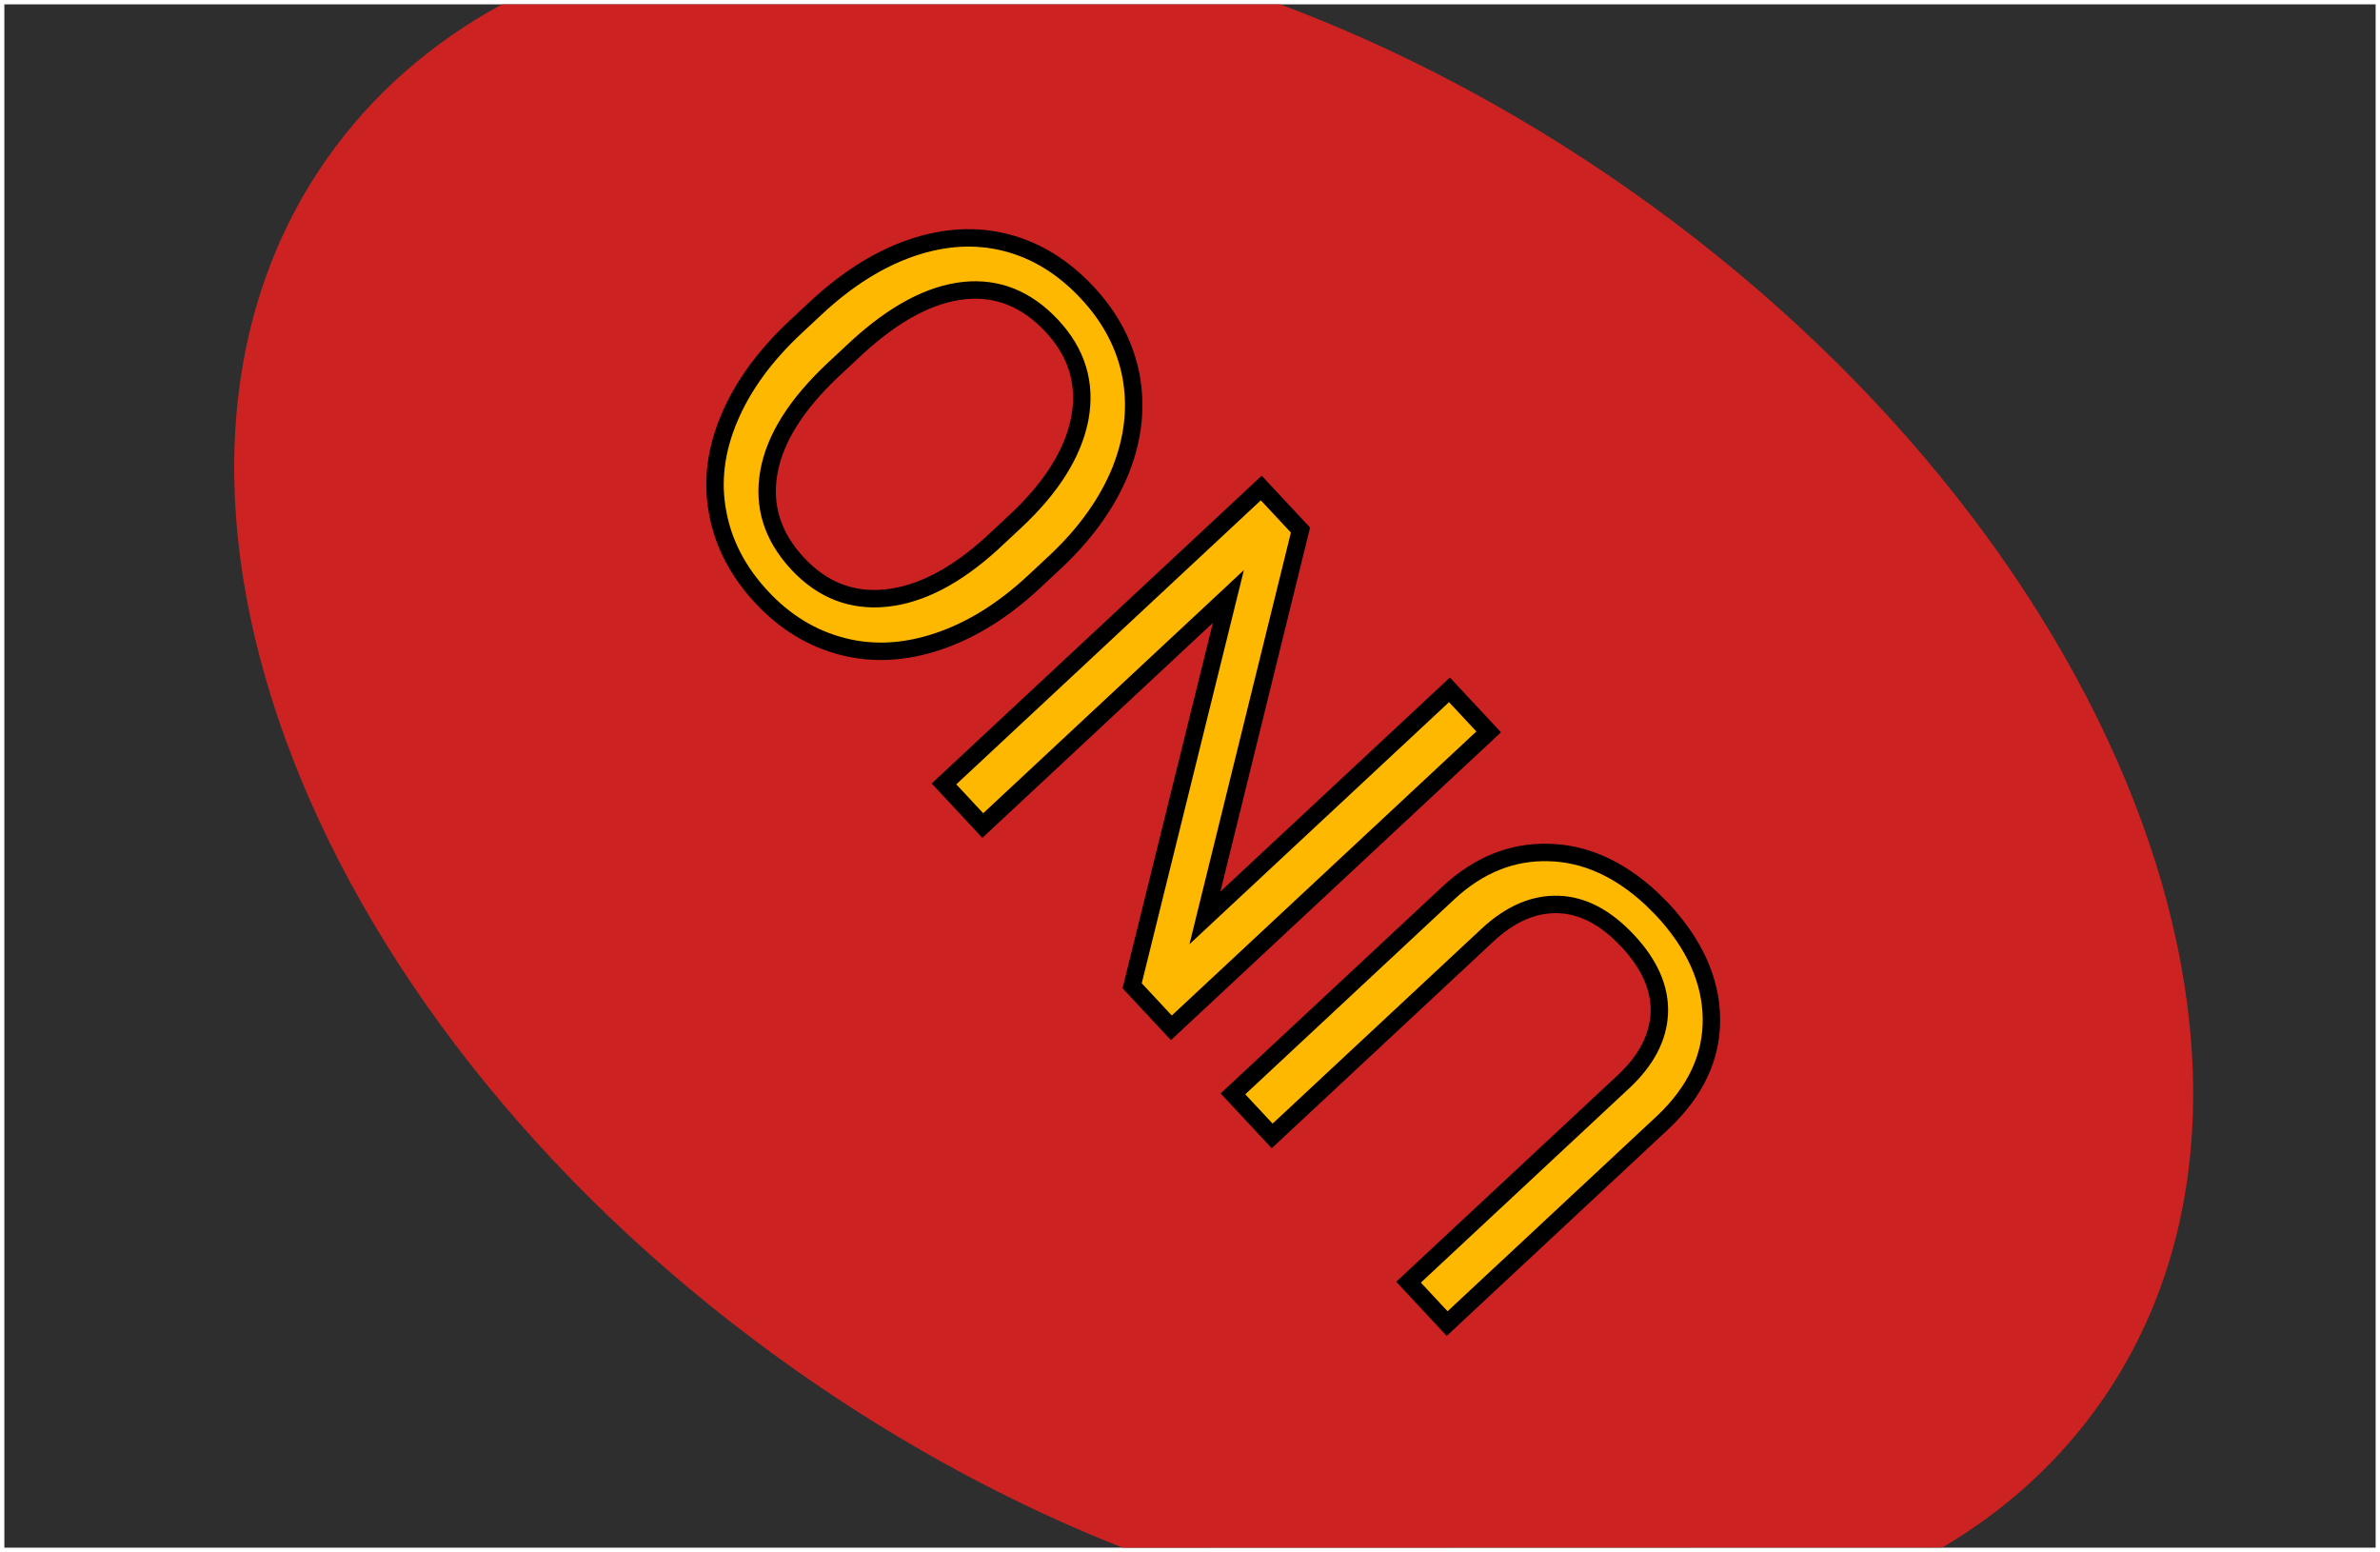 <svg width="273" height="178" viewBox="0 0 273 178" fill="none" xmlns="http://www.w3.org/2000/svg">
<rect x="0.5" y="177.5" width="177" height="272" transform="rotate(-90 0.5 177.5)" fill="#2E2E2E"/>
<path d="M37.445 18.28C42.677 10.808 49.521 4.885 57.572 0.502H146.861C160.305 5.537 173.811 12.592 186.752 21.654C242.959 61.01 267.241 123.309 240.988 160.803C236.184 167.664 230.02 173.219 222.81 177.475L128.764 177.5C116.251 172.554 103.722 165.86 91.681 157.429C35.474 118.072 11.192 55.773 37.445 18.28Z" fill="#CD2222"/>
<path d="M141.426 125.453L166.174 102.376C169.622 99.191 173.44 97.656 177.628 97.77C181.8 97.867 185.729 99.625 189.415 103.043L190.654 104.271C194.368 108.254 196.253 112.431 196.31 116.802C196.367 121.173 194.528 125.131 190.793 128.677L165.995 151.801L161.566 147.051L186.214 124.067C188.847 121.612 190.221 118.975 190.335 116.158C190.433 113.356 189.231 110.614 186.729 107.931C184.196 105.214 181.536 103.815 178.75 103.734C175.948 103.636 173.231 104.815 170.598 107.27L145.925 130.278L141.426 125.453ZM144.675 55.967L149.174 60.791L138.213 105.269L166.26 79.115L170.759 83.939L134.363 117.879L129.864 113.055L140.903 68.411L112.731 94.682L108.279 89.907L144.675 55.967ZM93.595 35.32C97.161 31.994 100.837 29.688 104.622 28.402C108.391 27.131 112.001 26.942 115.452 27.837C118.903 28.731 121.996 30.645 124.732 33.578C127.405 36.444 129.074 39.639 129.741 43.16C130.392 46.698 129.992 50.295 128.542 53.953C127.06 57.609 124.619 61.054 121.217 64.289L118.592 66.737C115.092 70 111.434 72.275 107.616 73.56C103.799 74.846 100.148 75.04 96.665 74.145C93.149 73.248 90.055 71.367 87.382 68.501C84.662 65.584 82.978 62.357 82.327 58.82C81.645 55.281 82.085 51.661 83.65 47.959C85.197 44.273 87.746 40.775 91.295 37.465L93.595 35.32ZM95.698 42.286C91.381 46.311 88.882 50.262 88.198 54.14C87.498 58.033 88.601 61.538 91.507 64.654C94.335 67.687 97.723 68.999 101.671 68.588C105.587 68.177 109.618 66.085 113.765 62.312L116.439 59.818C120.622 55.917 123.098 51.973 123.866 47.985C124.602 43.996 123.532 40.461 120.657 37.378C117.767 34.278 114.404 32.927 110.569 33.325C106.717 33.739 102.66 35.887 98.397 39.768L95.698 42.286Z" fill="#FFB800"/>
<path d="M141.426 125.453L140.744 124.722L140.013 125.404L140.695 126.135L141.426 125.453ZM166.174 102.376L165.495 101.641L165.492 101.645L166.174 102.376ZM177.628 97.77L177.601 98.77L177.605 98.77L177.628 97.77ZM189.415 103.043L190.119 102.332L190.107 102.321L190.095 102.309L189.415 103.043ZM190.654 104.271L191.385 103.589L191.372 103.574L191.358 103.561L190.654 104.271ZM190.793 128.677L191.475 129.408L191.481 129.402L190.793 128.677ZM165.995 151.801L165.264 152.483L165.946 153.214L166.677 152.532L165.995 151.801ZM161.566 147.051L160.884 146.32L160.153 147.002L160.835 147.733L161.566 147.051ZM190.335 116.158L191.334 116.199L191.335 116.193L190.335 116.158ZM178.75 103.734L178.715 104.734L178.721 104.734L178.75 103.734ZM145.925 130.278L145.194 130.96L145.876 131.691L146.607 131.009L145.925 130.278ZM142.108 126.185L166.856 103.107L165.492 101.645L140.744 124.722L142.108 126.185ZM166.852 103.111C170.134 100.08 173.706 98.664 177.601 98.77L177.655 96.77C173.174 96.648 169.11 98.303 165.495 101.641L166.852 103.111ZM177.605 98.77C181.485 98.86 185.19 100.489 188.735 103.776L190.095 102.309C186.269 98.761 182.116 96.874 177.651 96.77L177.605 98.77ZM188.711 103.753L189.95 104.981L191.358 103.561L190.119 102.332L188.711 103.753ZM189.922 104.953C193.51 108.8 195.257 112.749 195.31 116.815L197.31 116.789C197.249 112.112 195.225 107.707 191.385 103.589L189.922 104.953ZM195.31 116.815C195.363 120.857 193.677 124.561 190.104 127.951L191.481 129.402C195.379 125.702 197.371 121.489 197.31 116.789L195.31 116.815ZM190.111 127.945L165.313 151.069L166.677 152.532L191.475 129.408L190.111 127.945ZM166.727 151.119L162.298 146.369L160.835 147.733L165.264 152.483L166.727 151.119ZM162.248 147.783L186.896 124.798L185.532 123.336L160.884 146.32L162.248 147.783ZM186.896 124.798C189.666 122.216 191.207 119.346 191.334 116.199L189.336 116.117C189.235 118.604 188.028 121.008 185.532 123.336L186.896 124.798ZM191.335 116.193C191.444 113.051 190.085 110.063 187.46 107.249L185.998 108.613C188.377 111.164 189.422 113.661 189.336 116.123L191.335 116.193ZM187.46 107.249C184.808 104.404 181.912 102.826 178.779 102.735L178.721 104.734C181.16 104.805 183.584 106.024 185.998 108.613L187.46 107.249ZM178.785 102.735C175.648 102.625 172.685 103.957 169.916 106.539L171.28 108.002C173.776 105.674 176.248 104.647 178.715 104.734L178.785 102.735ZM169.916 106.539L145.243 129.547L146.607 131.009L171.28 108.002L169.916 106.539ZM146.656 129.596L142.158 124.771L140.695 126.135L145.194 130.96L146.656 129.596ZM144.675 55.967L145.406 55.285L144.724 54.554L143.993 55.236L144.675 55.967ZM149.174 60.791L150.145 61.031L150.274 60.505L149.905 60.109L149.174 60.791ZM138.213 105.269L137.242 105.03L136.439 108.291L138.895 106L138.213 105.269ZM166.26 79.115L166.992 78.433L166.31 77.701L165.578 78.383L166.26 79.115ZM170.759 83.939L171.441 84.671L172.173 83.989L171.491 83.257L170.759 83.939ZM134.363 117.879L133.632 118.561L134.314 119.293L135.045 118.611L134.363 117.879ZM129.864 113.055L128.893 112.815L128.763 113.341L129.133 113.737L129.864 113.055ZM140.903 68.411L141.874 68.651L142.681 65.385L140.221 67.679L140.903 68.411ZM112.731 94.682L112 95.364L112.682 96.095L113.413 95.413L112.731 94.682ZM108.279 89.907L107.597 89.176L106.865 89.858L107.547 90.589L108.279 89.907ZM143.944 56.649L148.443 61.474L149.905 60.109L145.406 55.285L143.944 56.649ZM148.203 60.552L137.242 105.03L139.184 105.508L150.145 61.031L148.203 60.552ZM138.895 106L166.942 79.846L165.578 78.383L137.531 104.538L138.895 106ZM165.529 79.797L170.028 84.621L171.491 83.257L166.992 78.433L165.529 79.797ZM170.077 83.208L133.681 117.148L135.045 118.611L171.441 84.671L170.077 83.208ZM135.094 117.197L130.596 112.373L129.133 113.737L133.632 118.561L135.094 117.197ZM130.835 113.295L141.874 68.651L139.932 68.171L128.893 112.815L130.835 113.295ZM140.221 67.679L112.049 93.95L113.413 95.413L141.585 69.142L140.221 67.679ZM113.462 94L109.01 89.225L107.547 90.589L112 95.364L113.462 94ZM108.961 90.638L145.357 56.698L143.993 55.236L107.597 89.176L108.961 90.638ZM104.622 28.402L104.303 27.454L104.301 27.455L104.622 28.402ZM129.741 43.16L130.725 42.98L130.724 42.974L129.741 43.16ZM128.542 53.953L129.469 54.328L129.472 54.321L128.542 53.953ZM121.217 64.289L121.899 65.02L121.906 65.014L121.217 64.289ZM96.665 74.145L96.914 73.177L96.912 73.176L96.665 74.145ZM82.327 58.82L83.311 58.639L83.309 58.63L82.327 58.82ZM83.65 47.959L84.571 48.349L84.572 48.346L83.65 47.959ZM88.198 54.14L89.182 54.317L89.183 54.313L88.198 54.14ZM101.671 68.588L101.775 69.583L101.776 69.583L101.671 68.588ZM113.765 62.312L114.438 63.051L114.447 63.043L113.765 62.312ZM123.866 47.985L124.848 48.174L124.849 48.167L123.866 47.985ZM110.569 33.325L110.466 32.331L110.462 32.331L110.569 33.325ZM98.397 39.768L97.724 39.029L97.715 39.037L98.397 39.768ZM94.277 36.051C97.762 32.802 101.319 30.581 104.944 29.349L104.301 27.455C100.355 28.796 96.561 31.187 92.913 34.589L94.277 36.051ZM104.942 29.349C108.549 28.133 111.96 27.965 115.201 28.805L115.703 26.869C112.042 25.92 108.234 26.129 104.303 27.454L104.942 29.349ZM115.201 28.805C118.446 29.646 121.378 31.448 124 34.26L125.463 32.896C122.615 29.842 119.361 27.817 115.703 26.869L115.201 28.805ZM124 34.26C126.557 37.002 128.13 40.028 128.759 43.346L130.724 42.974C130.019 39.249 128.252 35.887 125.463 32.896L124 34.26ZM128.758 43.341C129.371 46.677 129 50.084 127.613 53.584L129.472 54.321C130.984 50.506 131.412 46.719 130.725 42.98L128.758 43.341ZM127.616 53.577C126.196 57.079 123.846 60.41 120.528 63.564L121.906 65.014C125.391 61.699 127.925 58.139 129.469 54.328L127.616 53.577ZM120.535 63.558L117.91 66.005L119.274 67.468L121.899 65.02L120.535 63.558ZM117.91 66.005C114.495 69.19 110.957 71.38 107.297 72.612L107.935 74.508C111.911 73.169 115.689 70.811 119.274 67.468L117.91 66.005ZM107.297 72.612C103.64 73.844 100.188 74.018 96.914 73.177L96.416 75.114C100.109 76.063 103.957 75.847 107.935 74.508L107.297 72.612ZM96.912 73.176C93.597 72.331 90.667 70.556 88.113 67.819L86.651 69.183C89.443 72.177 92.702 74.166 96.418 75.114L96.912 73.176ZM88.113 67.819C85.509 65.026 83.923 61.969 83.311 58.639L81.344 59.001C82.032 62.746 83.816 66.142 86.651 69.183L88.113 67.819ZM83.309 58.63C82.668 55.309 83.075 51.89 84.571 48.349L82.728 47.57C81.096 51.433 80.621 55.254 81.345 59.009L83.309 58.63ZM84.572 48.346C86.054 44.815 88.509 41.43 91.977 38.196L90.613 36.733C86.982 40.12 84.34 43.731 82.728 47.572L84.572 48.346ZM91.977 38.196L94.277 36.051L92.913 34.589L90.613 36.733L91.977 38.196ZM95.016 41.554C90.616 45.657 87.949 49.792 87.213 53.966L89.183 54.313C89.814 50.733 92.147 46.964 96.38 43.017L95.016 41.554ZM87.214 53.963C86.453 58.193 87.674 62.01 90.775 65.336L92.238 63.972C89.528 61.066 88.543 57.873 89.182 54.317L87.214 53.963ZM90.775 65.336C93.806 68.587 97.499 70.027 101.775 69.583L101.568 67.594C97.948 67.97 94.864 66.788 92.238 63.972L90.775 65.336ZM101.776 69.583C105.977 69.142 110.198 66.909 114.438 63.051L113.092 61.572C109.038 65.261 105.198 67.212 101.567 67.594L101.776 69.583ZM114.447 63.043L117.121 60.549L115.757 59.086L113.083 61.581L114.447 63.043ZM117.121 60.549C121.398 56.561 124.026 52.44 124.848 48.174L122.884 47.796C122.169 51.506 119.847 55.273 115.757 59.086L117.121 60.549ZM124.849 48.167C125.645 43.852 124.469 40 121.388 36.696L119.926 38.06C122.595 40.922 123.558 44.141 122.882 47.804L124.849 48.167ZM121.388 36.696C118.309 33.393 114.646 31.897 110.466 32.331L110.672 34.32C114.161 33.958 117.224 35.163 119.926 38.06L121.388 36.696ZM110.462 32.331C106.319 32.776 102.071 35.071 97.724 39.029L99.071 40.508C103.249 36.703 107.116 34.702 110.676 34.32L110.462 32.331ZM97.715 39.037L95.016 41.554L96.38 43.017L99.079 40.5L97.715 39.037Z" fill="black"/>
</svg>

